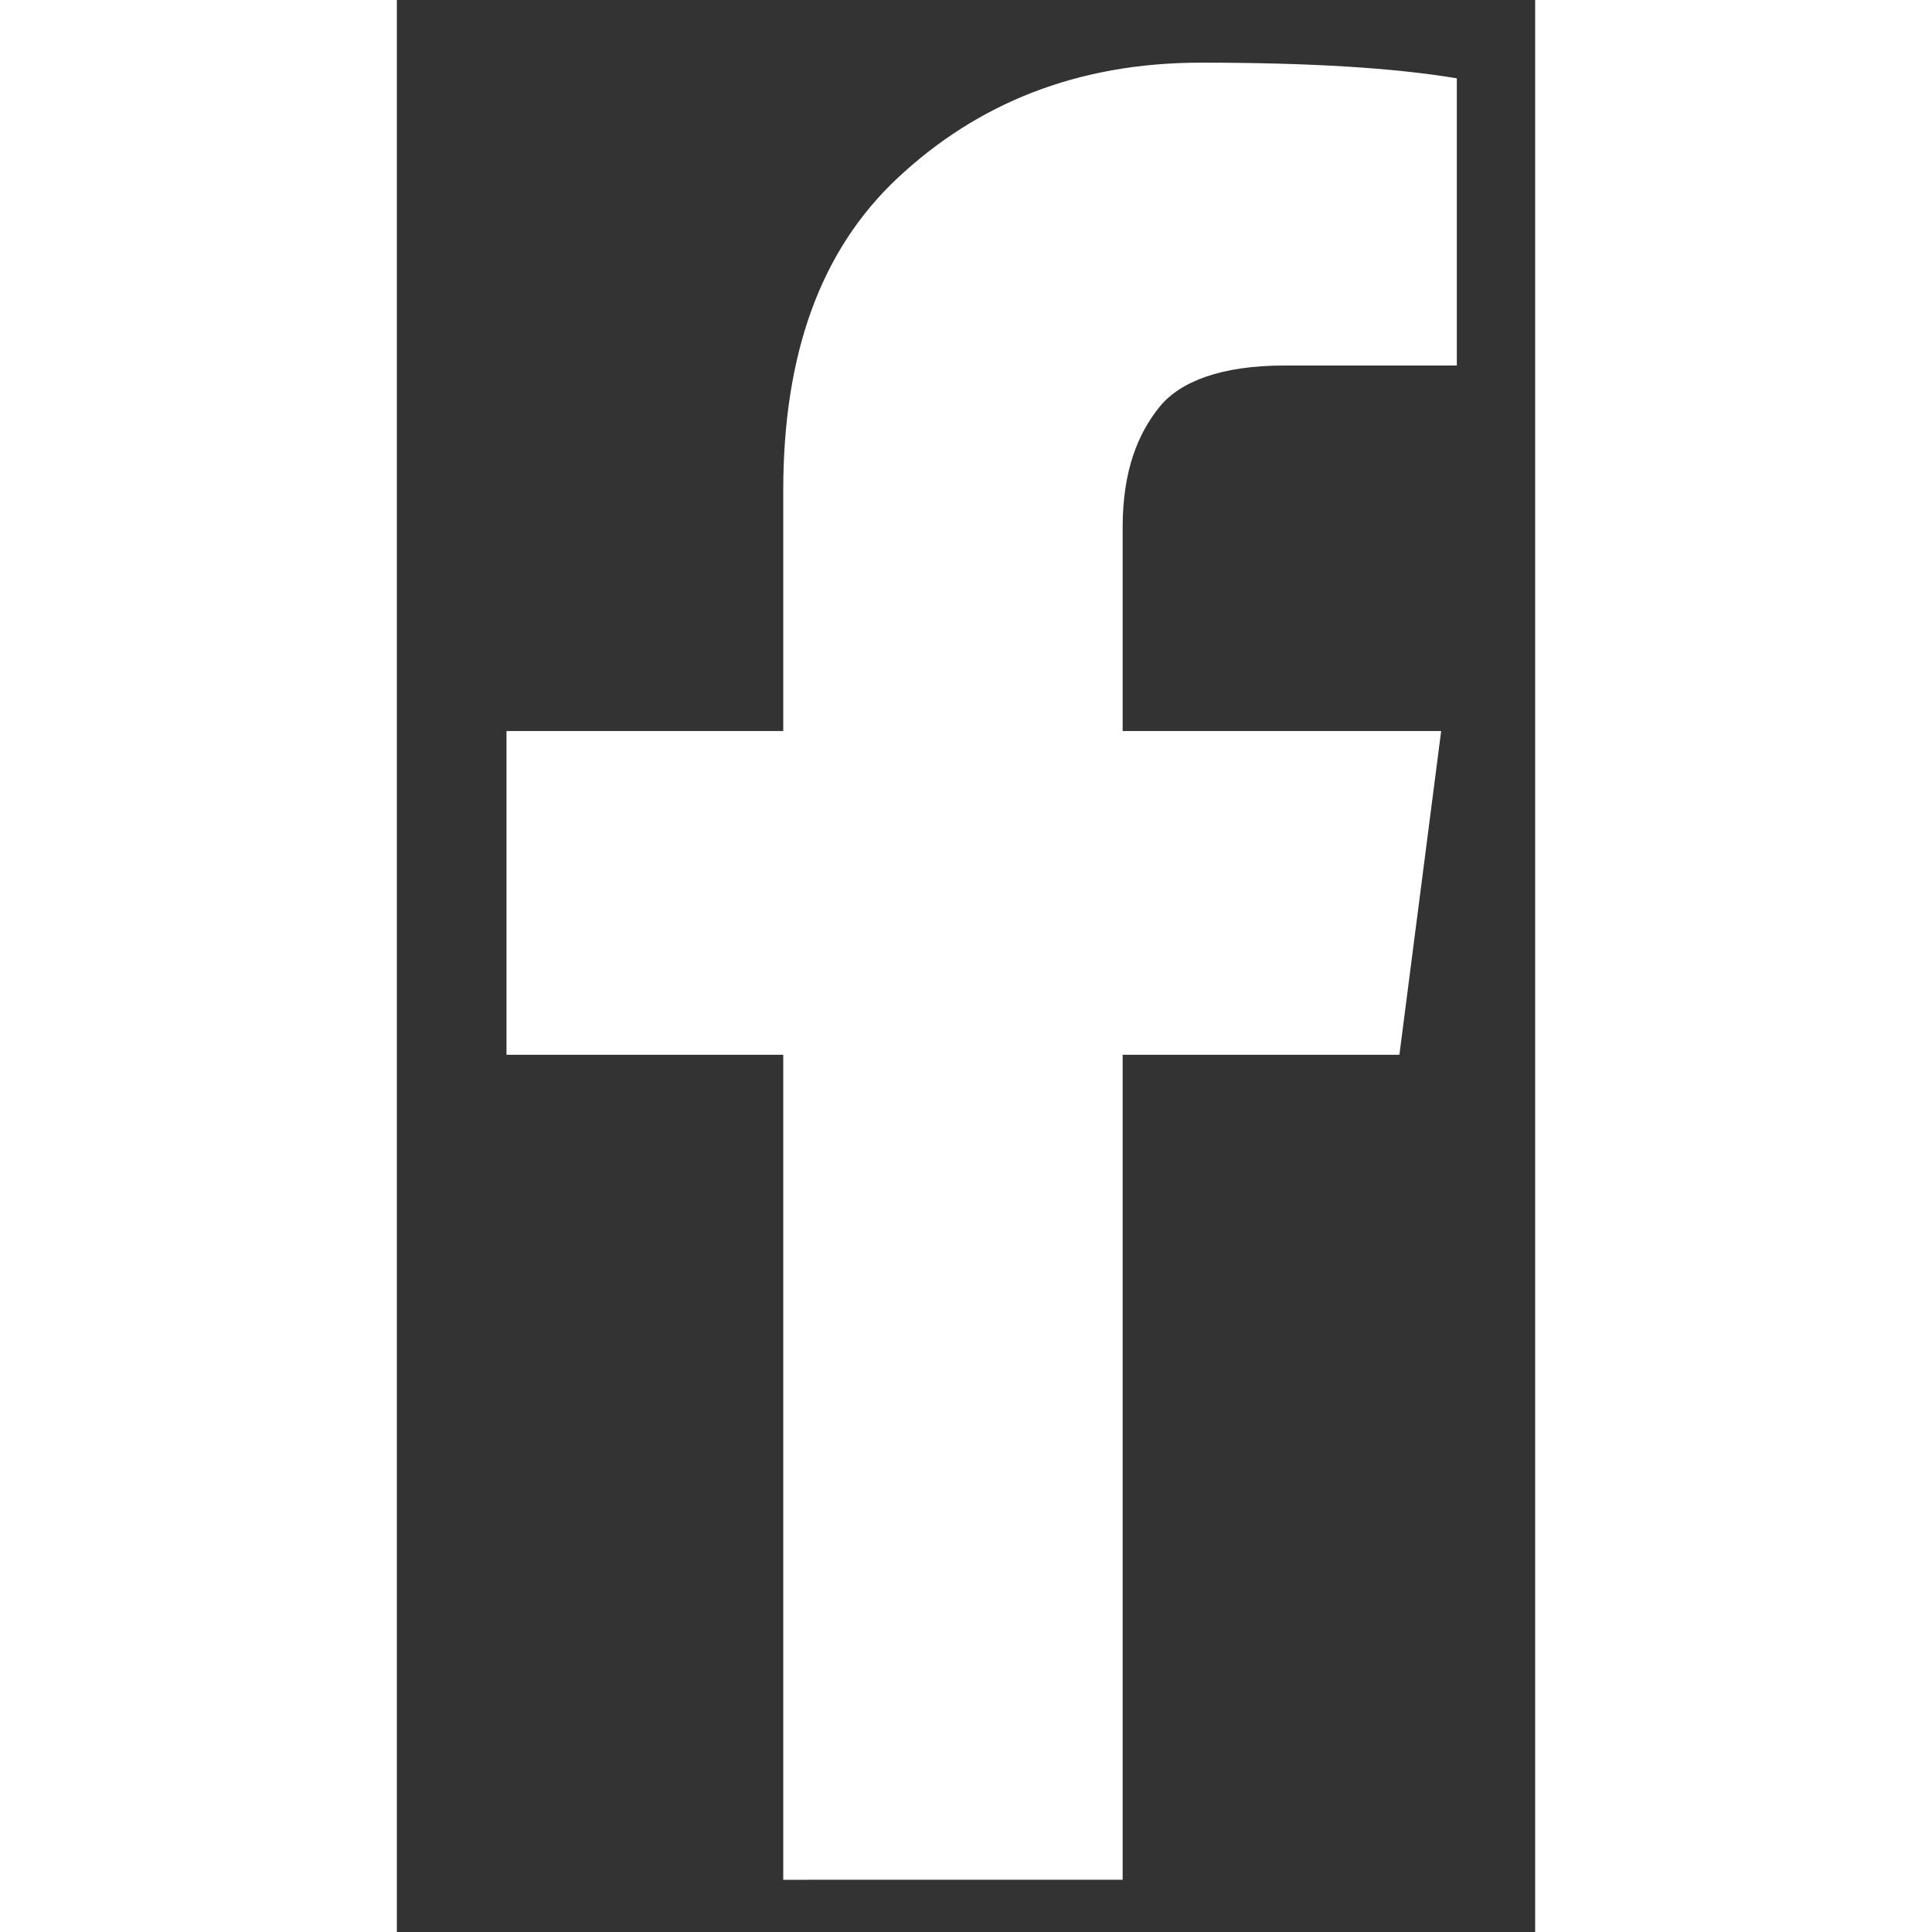 <?xml version="1.0" encoding="utf-8"?>
<!-- Generator: Adobe Illustrator 19.0.0, SVG Export Plug-In . SVG Version: 6.00 Build 0)  -->
<svg version="1.1" id="Layer_1" xmlns="http://www.w3.org/2000/svg" xmlns:xlink="http://www.w3.org/1999/xlink" x="0px" y="0px"
	width="60px" height="60px" viewBox="0.5 31.5 21.8 37" style="enable-background:new 0.5 31.5 21.8 37;" xml:space="preserve">
<rect x="0.5" y="31.5" width="21.8" height="37" fill="#333333" stroke="none"/>
<style type="text/css">
	.st0{fill:#FFF;}
</style>
<g id="XMLID_1_">
	<path id="XMLID_3_" class="st0" d="M20.8,33v5.5h-3.3c-1.2,0-2,0.3-2.4,0.8s-0.7,1.2-0.7,2.3v3.9h6.1l-0.8,6.2h-5.3v15.8H7.9V51.7
		H2.6v-6.2h5.3v-4.6c0-2.6,0.7-4.6,2.2-6s3.4-2.2,5.8-2.2C18,32.7,19.6,32.8,20.8,33z"/>
</g>
</svg>
